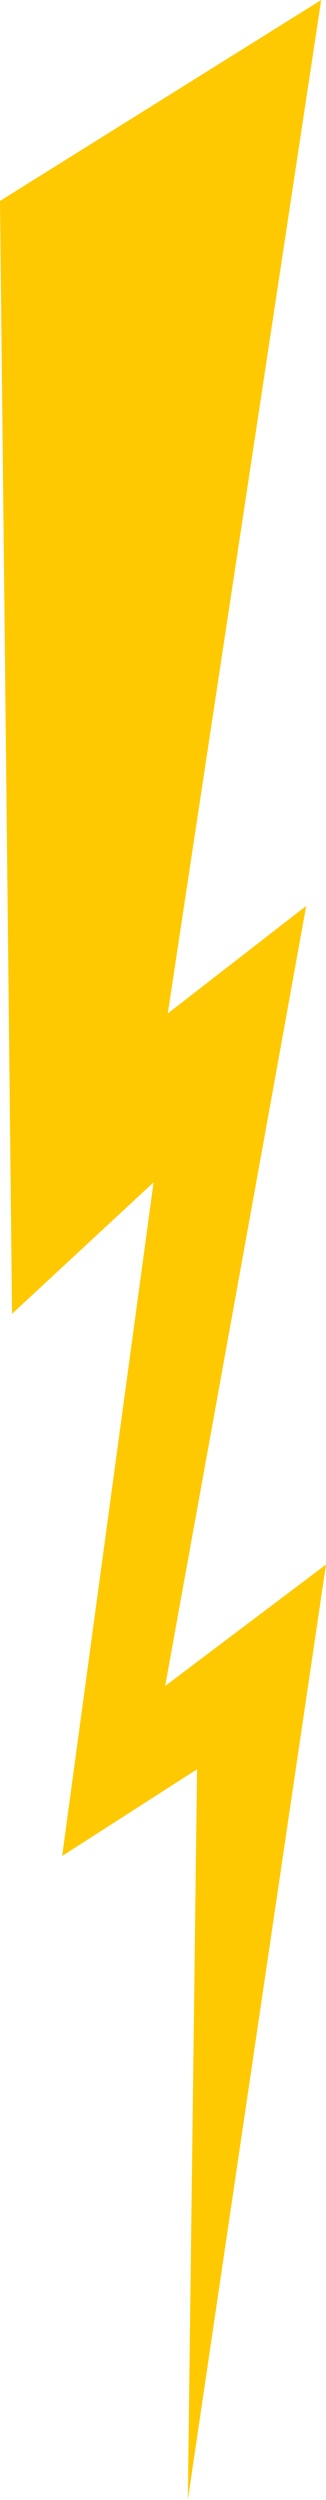 <svg version="1.1" id="图层_1" x="0px" y="0px" width="8.252px" height="63.134px" viewBox="0 0 8.252 63.134" enable-background="new 0 0 8.252 63.134" xml:space="preserve" xmlns="http://www.w3.org/2000/svg" xmlns:xlink="http://www.w3.org/1999/xlink" xmlns:xml="http://www.w3.org/XML/1998/namespace">
  <polygon fill="#FEC900" points="8.252,39.51 4.181,42.577 7.751,22.877 4.247,25.594 8.13,0 0,5.074 0.305,33.179 3.887,29.859 
	1.573,46.871 4.988,44.681 4.754,63.134 " class="color c1"/>
</svg>